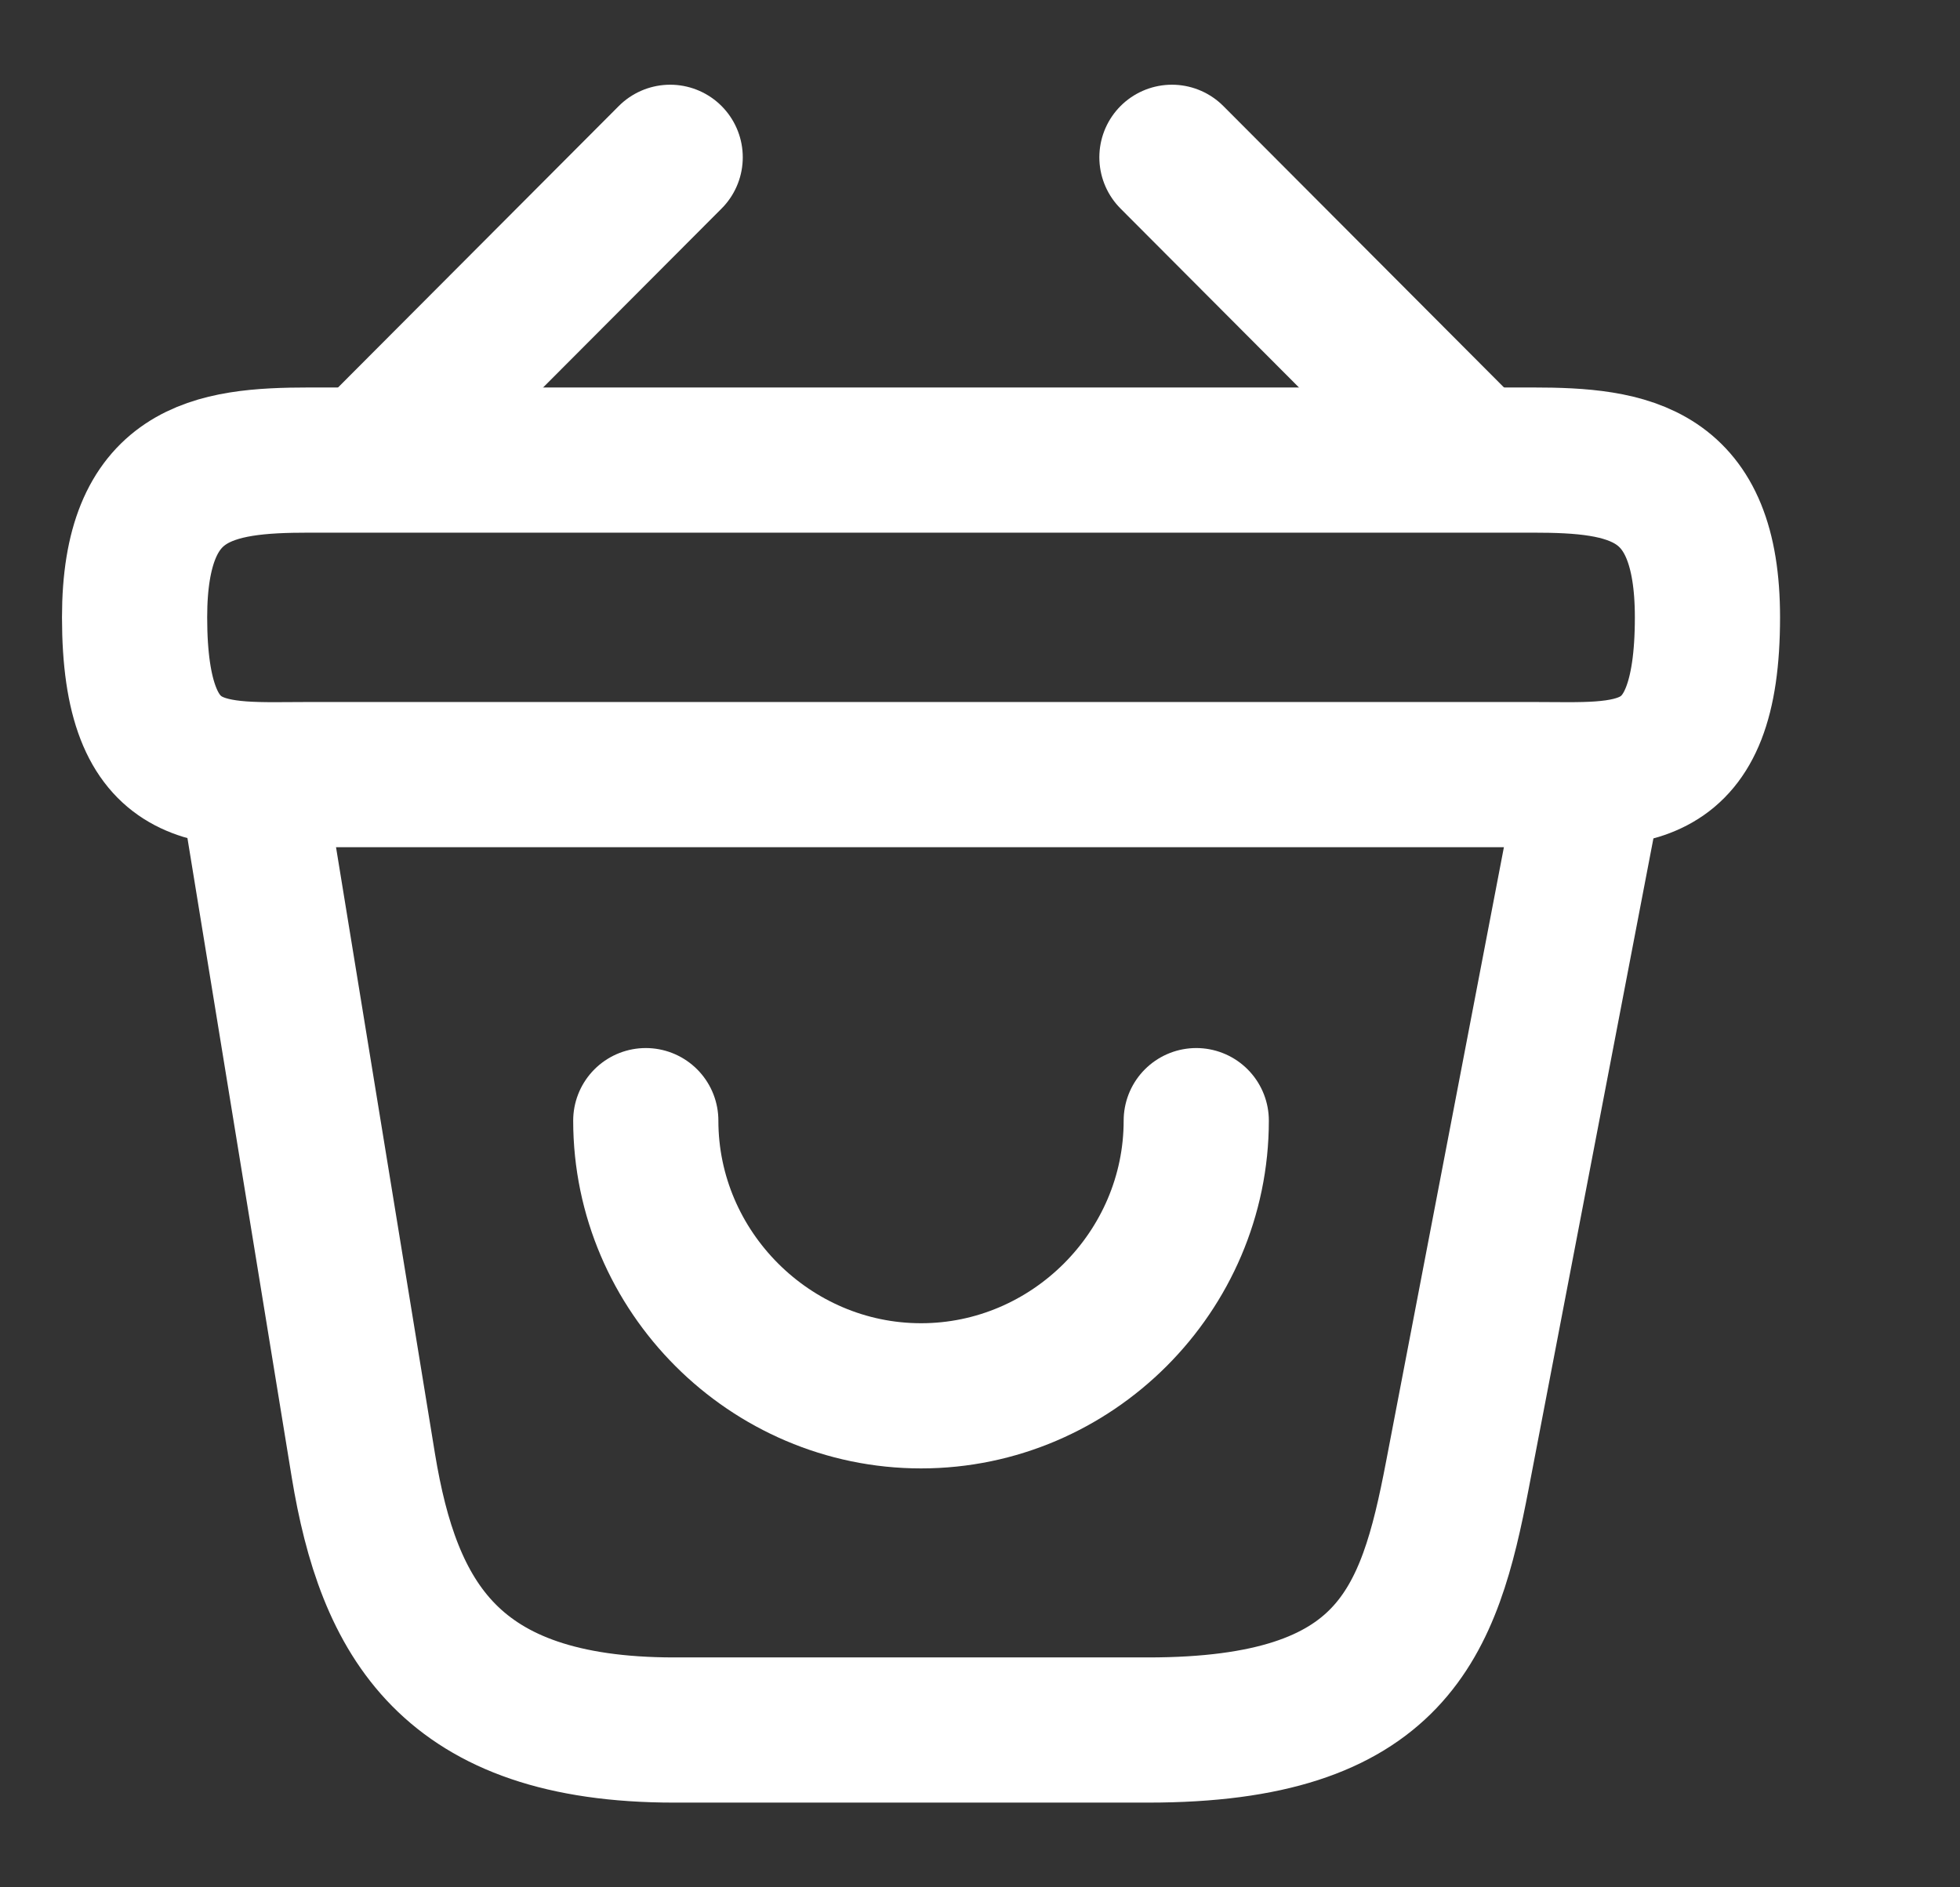 <svg width="27" height="26" viewBox="0 0 27 26" fill="none" xmlns="http://www.w3.org/2000/svg">
<rect x="0" y="0" width="27" height="26" fill="#333333" stroke="none"/>
<path d="M8.896 15.438C8.896 17.517 10.608 19.229 12.688 19.229C14.768 19.229 16.479 17.517 16.479 15.438" stroke="white" stroke-width="2" stroke-miterlimit="10" stroke-linecap="round" stroke-linejoin="round"/>
<path d="M9.232 2.167L5.31 6.099" stroke="white" stroke-width="2" stroke-miterlimit="10" stroke-linecap="round" stroke-linejoin="round"/>
<path d="M16.144 2.167L20.065 6.099" stroke="white" stroke-width="2" stroke-miterlimit="10" stroke-linecap="round" stroke-linejoin="round"/>
<path d="M1.854 8.504C1.854 6.5 2.926 6.338 4.259 6.338H21.116C22.448 6.338 23.521 6.5 23.521 8.504C23.521 10.833 22.448 10.671 21.116 10.671H4.259C2.926 10.671 1.854 10.833 1.854 8.504Z" stroke="white" stroke-width="2"/>
<path d="M3.479 10.833L5.006 20.193C5.353 22.295 6.187 23.833 9.286 23.833H15.818C19.187 23.833 19.686 22.36 20.076 20.323L21.896 10.833" stroke="white" stroke-width="2" stroke-linecap="round"/>
</svg>

